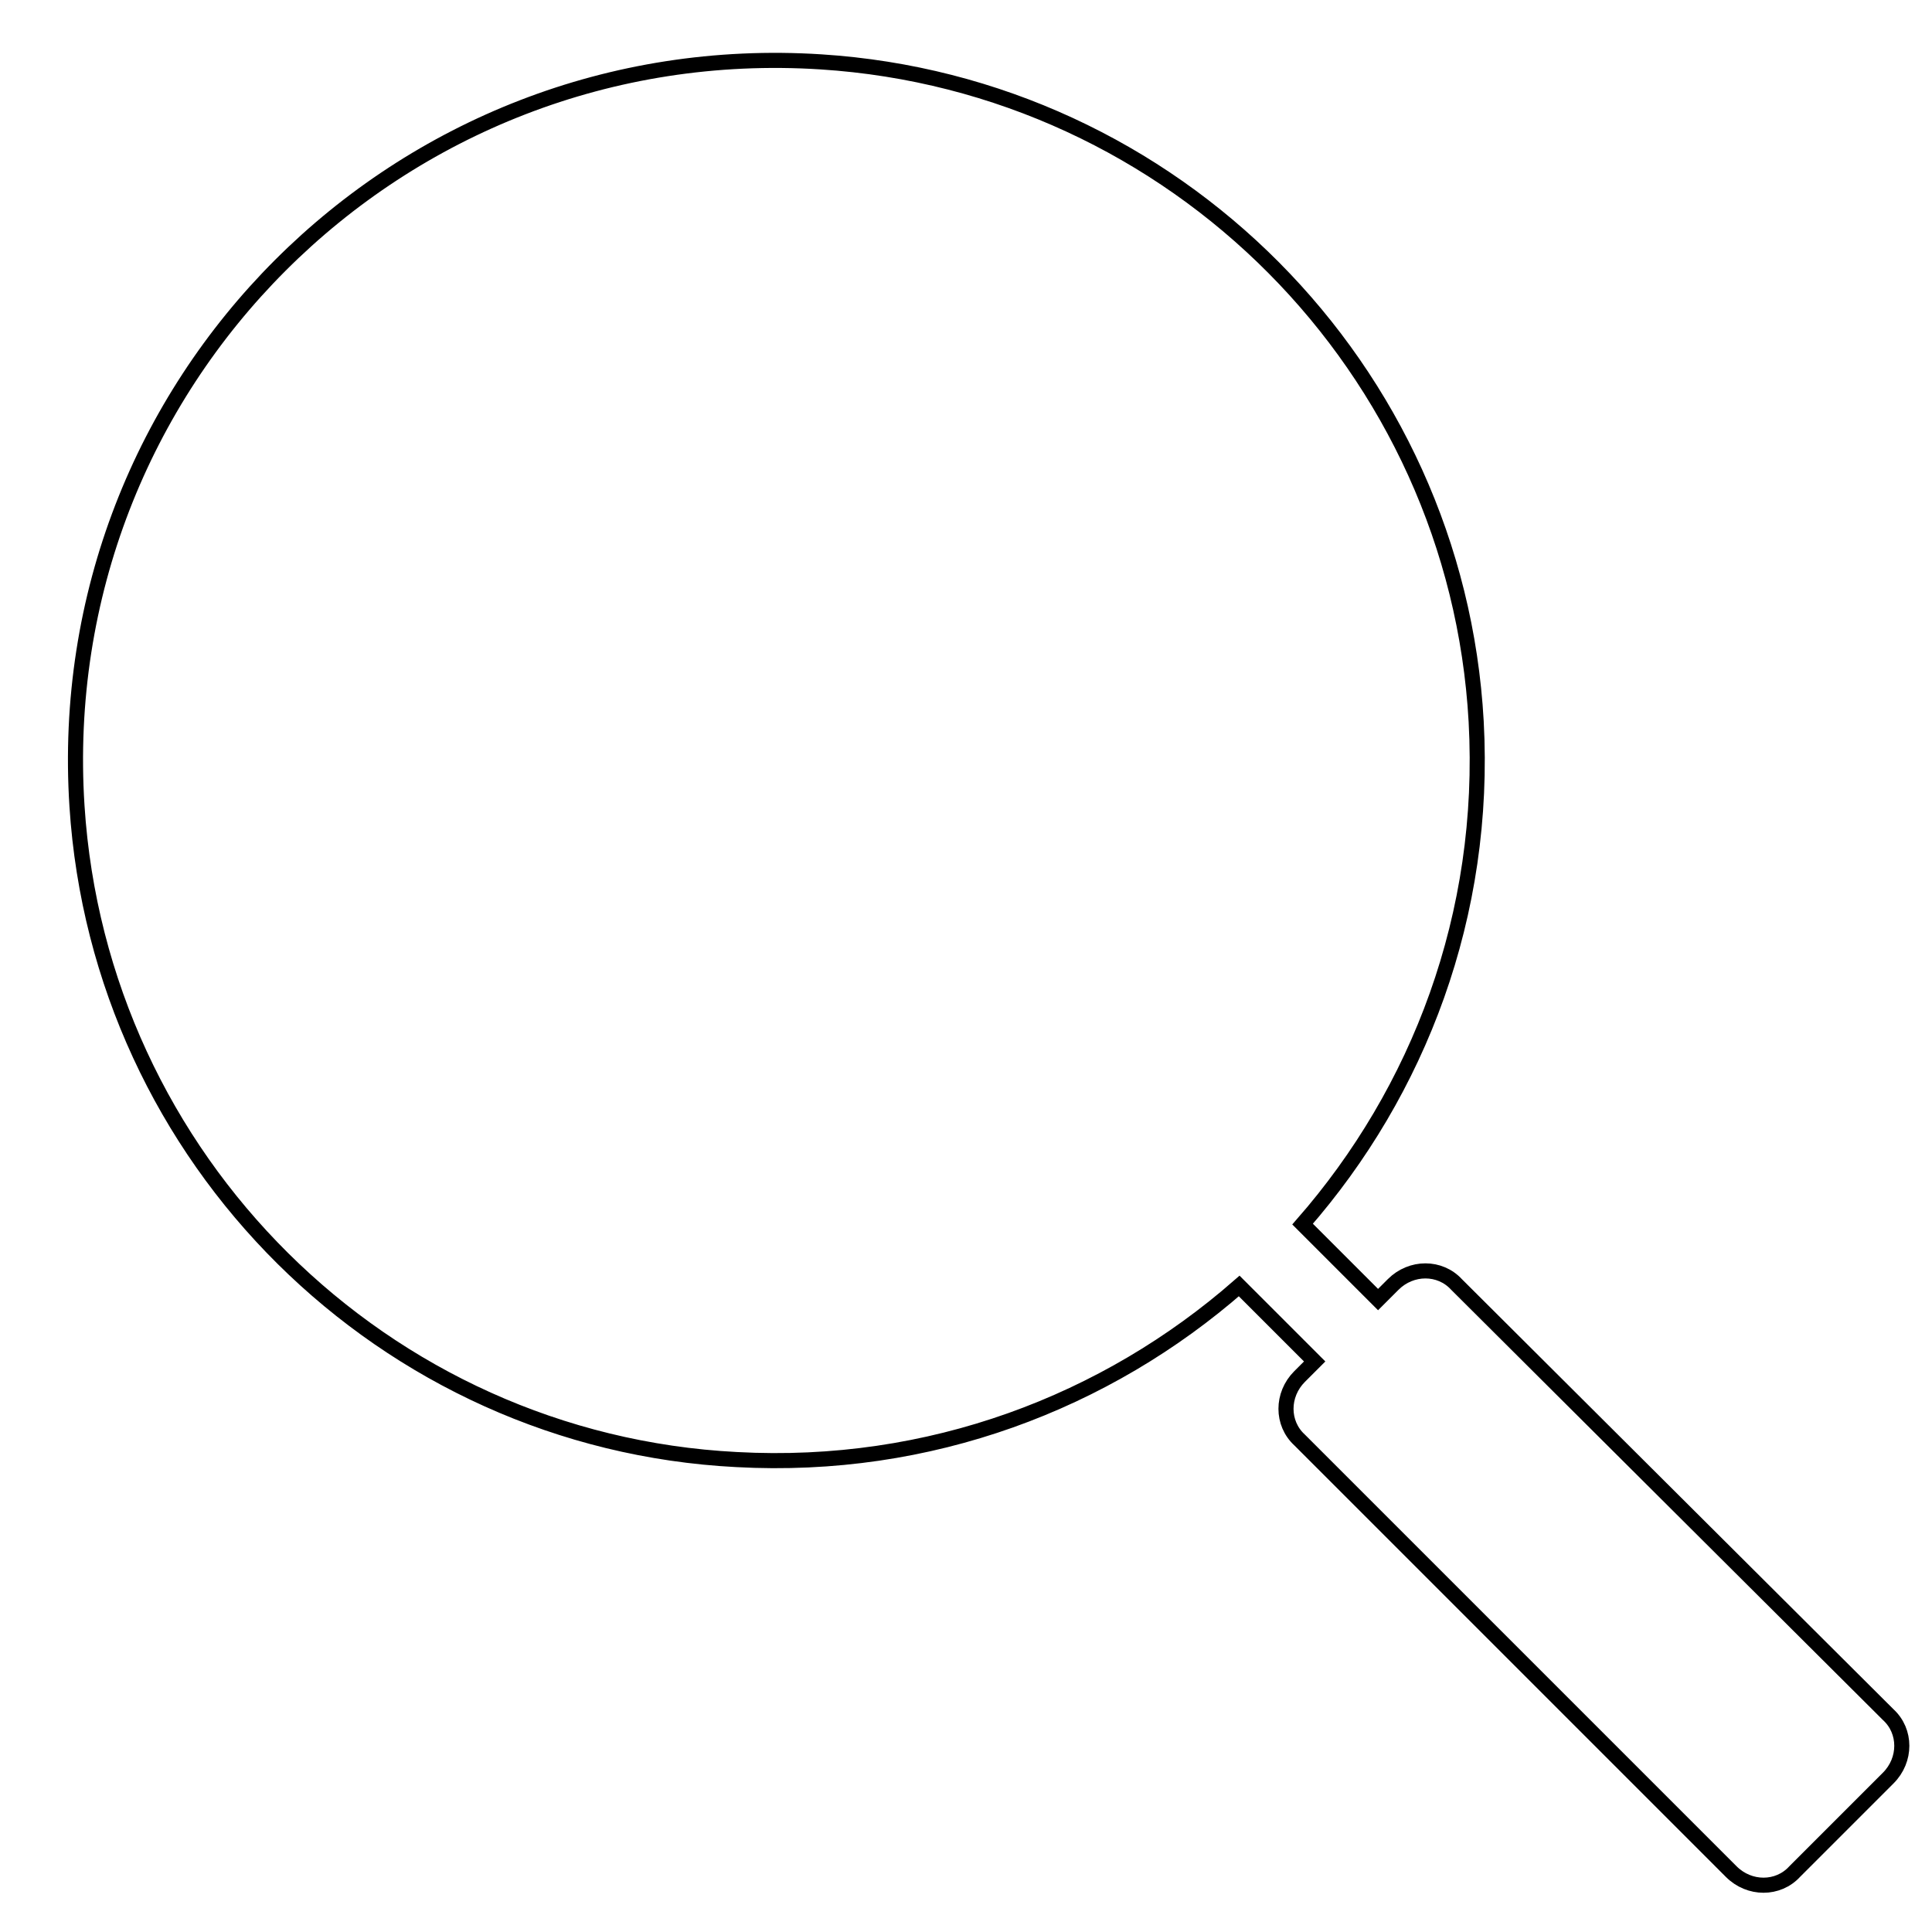 <?xml version="1.0" encoding="utf-8"?>
<!-- Generator: Adobe Illustrator 22.1.0, SVG Export Plug-In . SVG Version: 6.00 Build 0)  -->
<svg version="1.1" id="Layer_1" xmlns="http://www.w3.org/2000/svg" xmlns:xlink="http://www.w3.org/1999/xlink" x="0px" y="0px"
	 viewBox="0 0 128 128" style="enable-background:new 0 0 128 128;" xml:space="preserve">
<style type="text/css">
	.st0{fill:none;stroke:#000000;stroke-miterlimit:10;}
</style>
<path class="st0" d="M92.3,85.1l-1,1l-5-5c7.7-8.8,12.2-20.5,11.5-33.3c-1.3-23.4-20-42.2-43.4-43.7C26.4,2.3,3.3,25.4,5.1,53.4
	c1.5,23.4,20.3,42.1,43.7,43.3c12.8,0.7,24.5-3.8,33.3-11.5l5,5l-1,1c-1.2,1.2-1.2,3.1,0,4.2l28.6,28.6c1.2,1.2,3.1,1.2,4.2,0
	l6.2-6.2c1.2-1.2,1.2-3.1,0-4.2L96.5,85.1C95.4,83.9,93.5,83.9,92.3,85.1z"/>
</svg>
